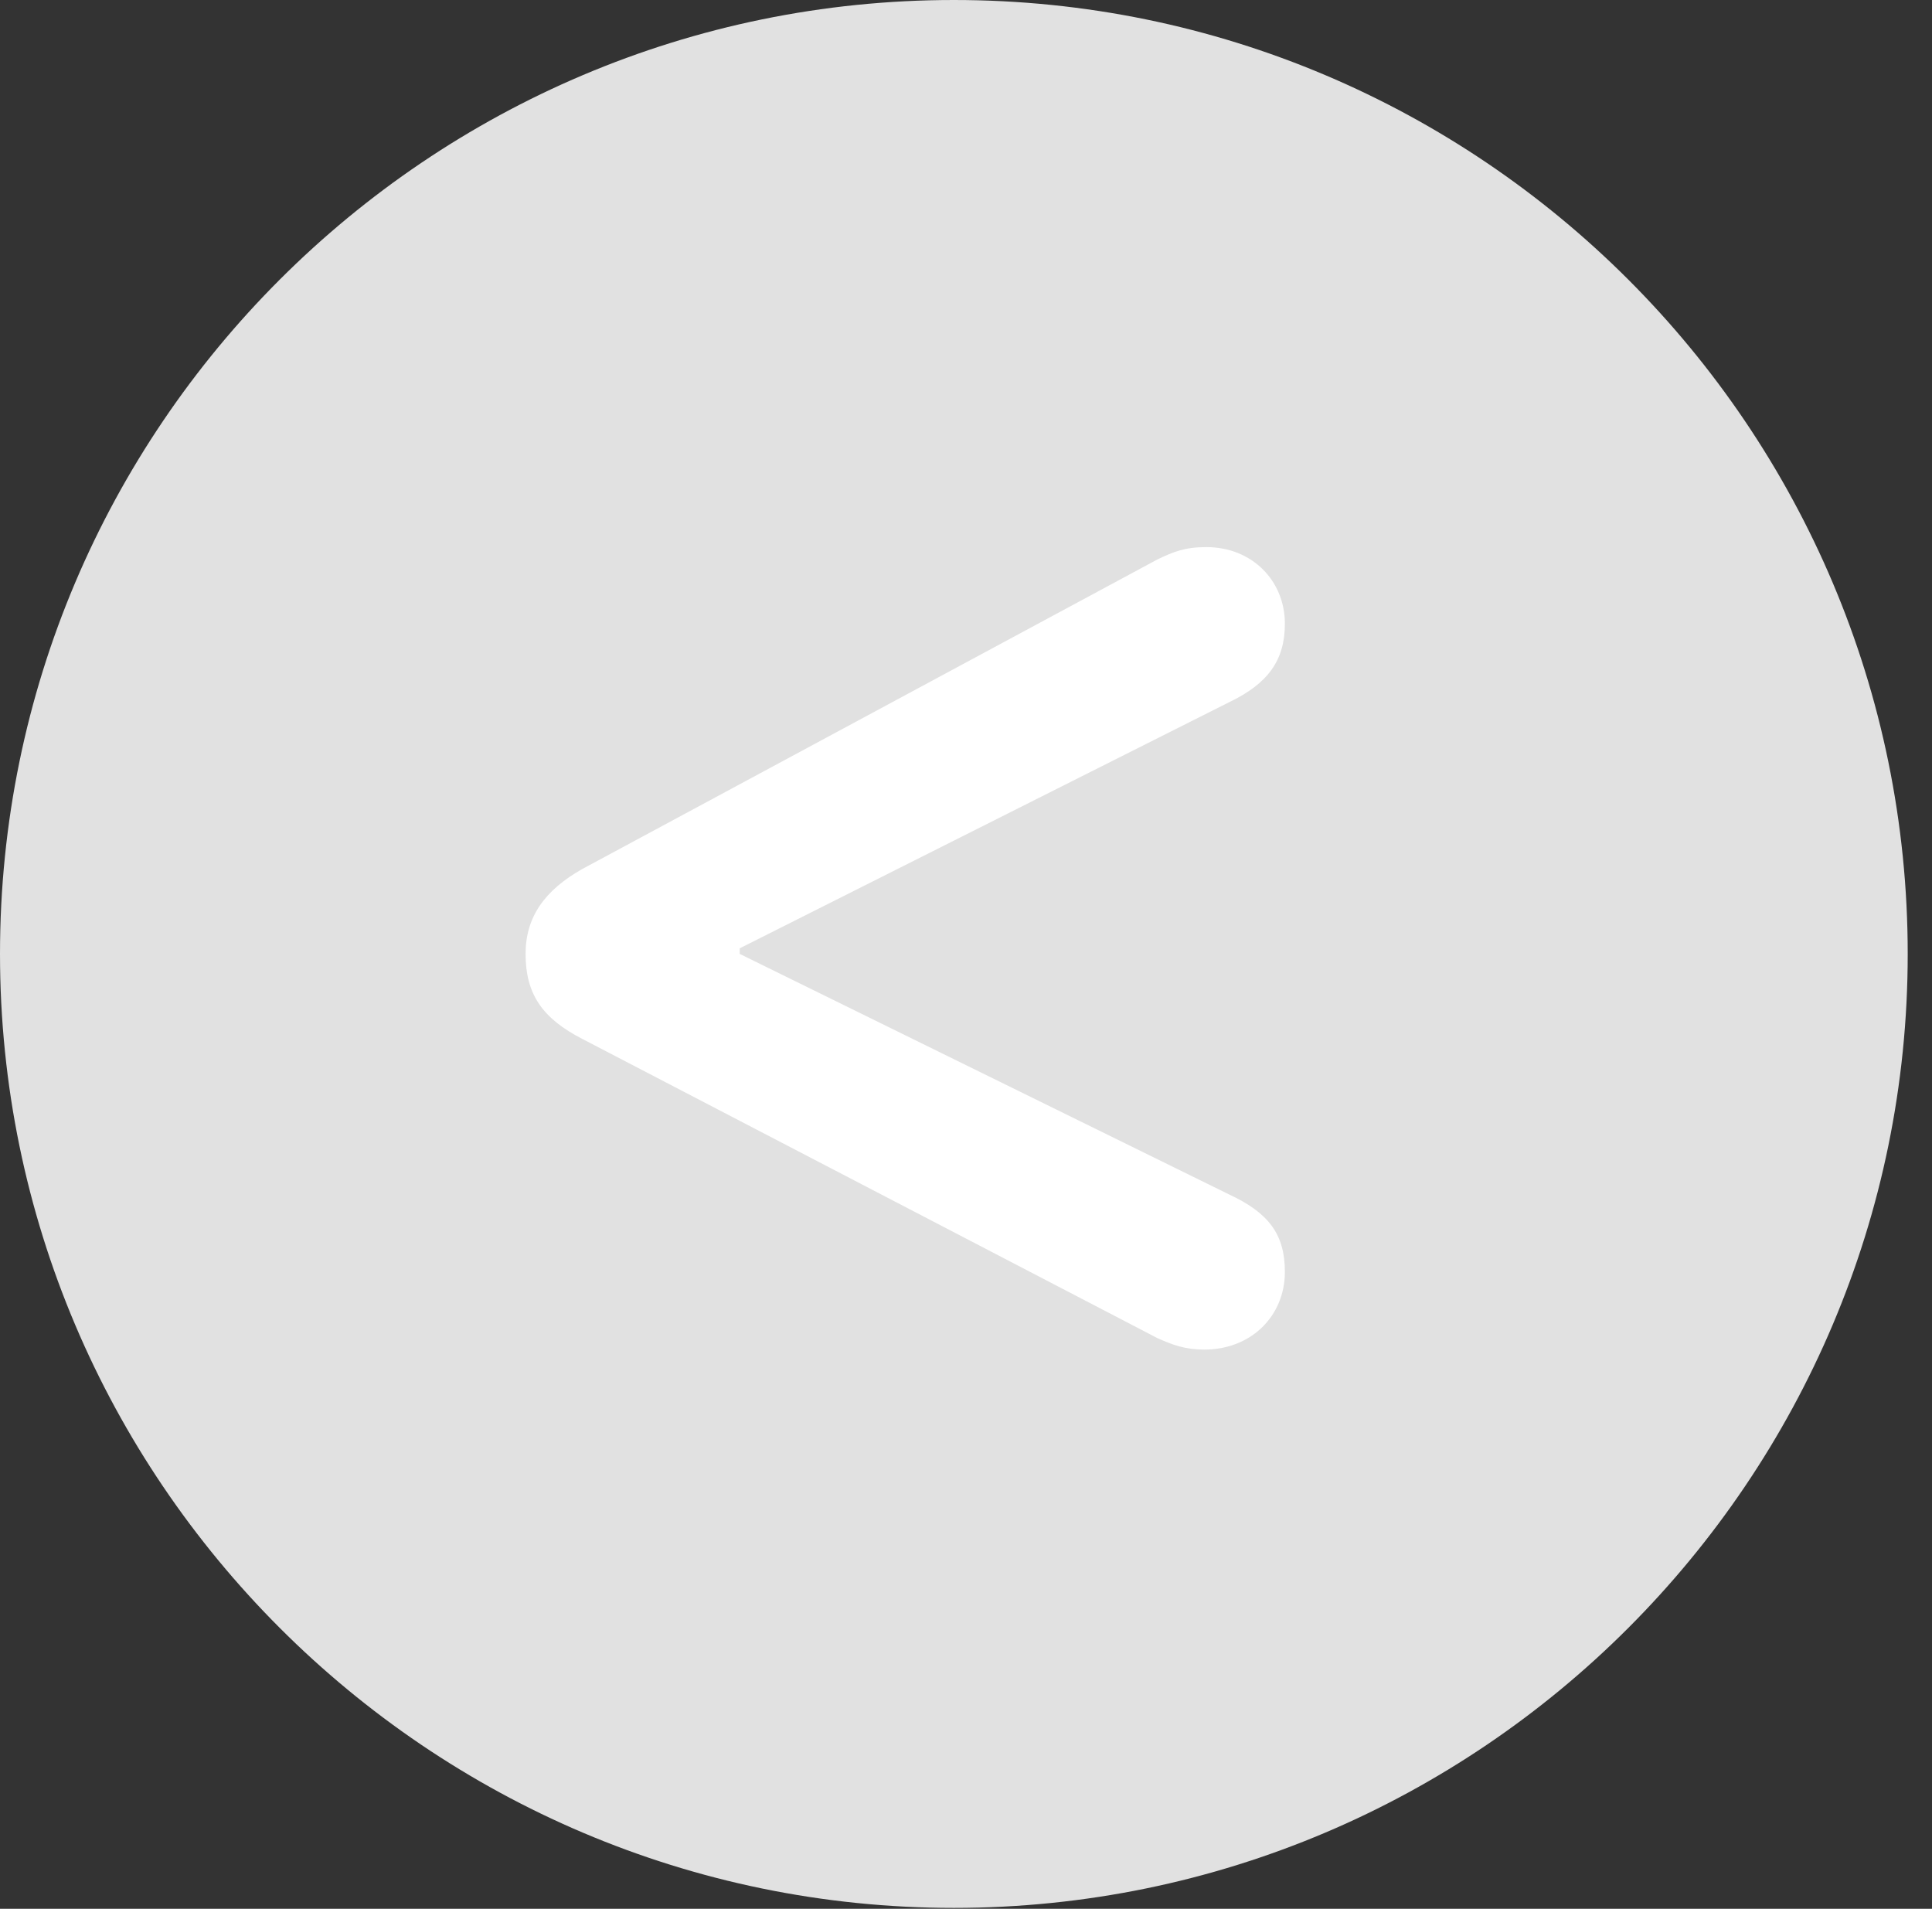 <?xml version="1.0" encoding="UTF-8"?>
<!--Generator: Apple Native CoreSVG 326-->
<!DOCTYPE svg
PUBLIC "-//W3C//DTD SVG 1.1//EN"
       "http://www.w3.org/Graphics/SVG/1.1/DTD/svg11.dtd">
<svg version="1.1" xmlns="http://www.w3.org/2000/svg" xmlns:xlink="http://www.w3.org/1999/xlink" viewBox="0 0 28.246 27.904">
 <rect x="0" y="0" width="28.246" height="27.904" fill="#333333" stroke="none"/>
 <g>
  <rect height="27.904" opacity="0" width="28.246" x="0" y="0"/>
  <path d="M13.945 27.891C21.643 27.891 27.891 21.629 27.891 13.945C27.891 6.248 21.643 0 13.945 0C6.262 0 0 6.248 0 13.945C0 21.629 6.262 27.891 13.945 27.891Z" fill="white" fill-opacity="0.85"/>
  <path d="M17.609 19.729C17.322 19.729 17.145 19.66 16.926 19.564L8.518 15.19C7.93 14.889 7.684 14.533 7.684 13.945C7.684 13.412 7.957 13.016 8.518 12.701L16.926 8.176C17.158 8.066 17.322 7.998 17.637 7.998C18.307 7.998 18.785 8.49 18.785 9.119C18.785 9.652 18.539 9.994 17.965 10.268L10.815 13.863L10.815 13.945L17.965 17.459C18.553 17.732 18.785 18.047 18.785 18.594C18.785 19.236 18.293 19.729 17.609 19.729Z" fill="white"/>
 </g>
</svg>
